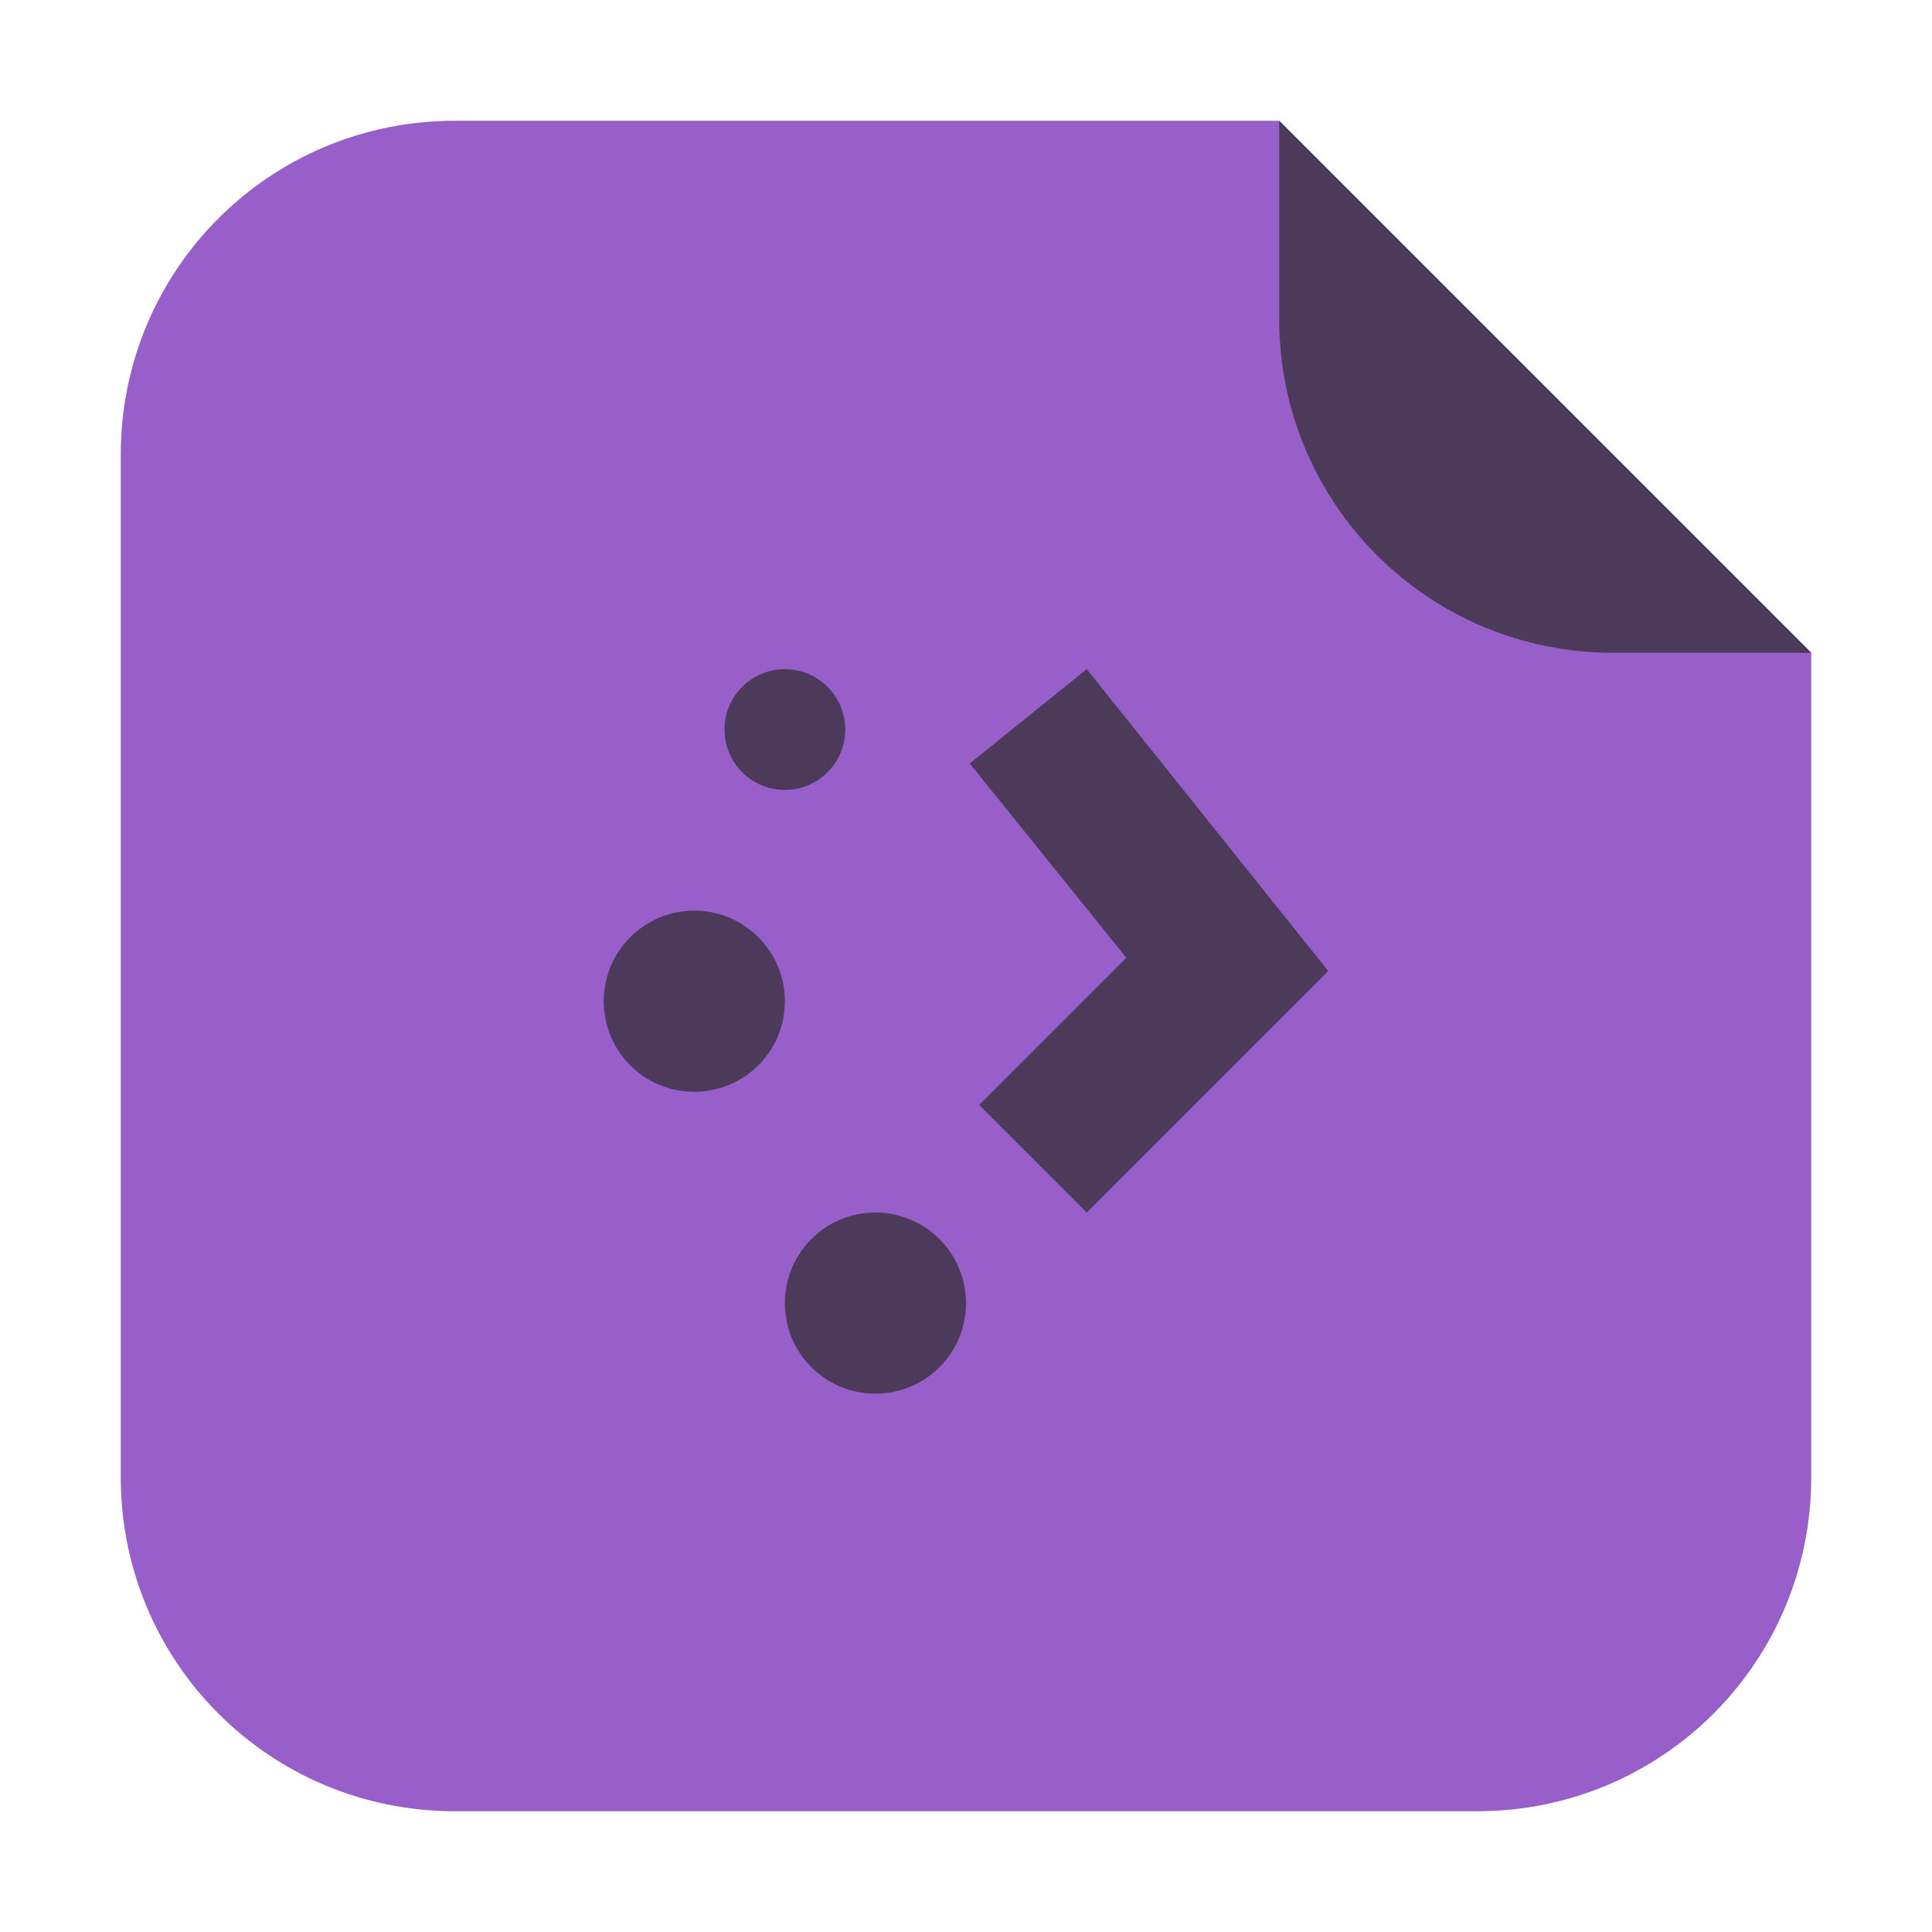 <?xml version="1.0" encoding="UTF-8"?>
<svg xmlns="http://www.w3.org/2000/svg" xmlns:xlink="http://www.w3.org/1999/xlink" width="48pt" height="48pt" viewBox="0 0 48 48" version="1.1">
<g id="surface1">
<path style=" stroke:none;fill-rule:evenodd;fill:rgb(59.608%,37.255%,79.608%);fill-opacity:1;" d="M 31.781 3 L 11.301 3 C 6.703 3 3 6.703 3 11.301 L 3 36.699 C 3 41.297 6.703 45 11.301 45 L 36.699 45 C 41.297 45 45 41.297 45 36.699 L 45 16.219 Z M 31.781 3 "/>
<path style=" stroke:none;fill-rule:evenodd;fill:rgb(29.412%,22.745%,35.294%);fill-opacity:1;" d="M 45 16.219 L 31.781 3 L 31.781 7.918 C 31.781 12.516 35.484 16.219 40.082 16.219 Z M 45 16.219 "/>
<path style=" stroke:none;fill-rule:nonzero;fill:rgb(29.412%,22.745%,35.294%);fill-opacity:1;" d="M 19.5 16.625 C 18.672 16.625 18 17.297 18 18.125 C 18 18.953 18.672 19.625 19.5 19.625 C 20.328 19.625 21 18.953 21 18.125 C 21 17.297 20.328 16.625 19.5 16.625 Z M 27 16.625 L 24.094 18.969 L 27.984 23.797 L 24.328 27.453 L 27 30.125 L 33 24.125 Z M 17.25 22.625 C 16.004 22.625 15 23.637 15 24.875 C 15 26.121 16.004 27.125 17.25 27.125 C 18.496 27.125 19.5 26.121 19.5 24.875 C 19.5 23.637 18.496 22.625 17.25 22.625 Z M 21.75 30.125 C 20.504 30.125 19.5 31.137 19.5 32.375 C 19.5 33.621 20.504 34.625 21.75 34.625 C 22.996 34.625 24 33.621 24 32.375 C 24 31.137 22.996 30.125 21.75 30.125 Z M 21.75 30.125 "/>
</g>
</svg>
